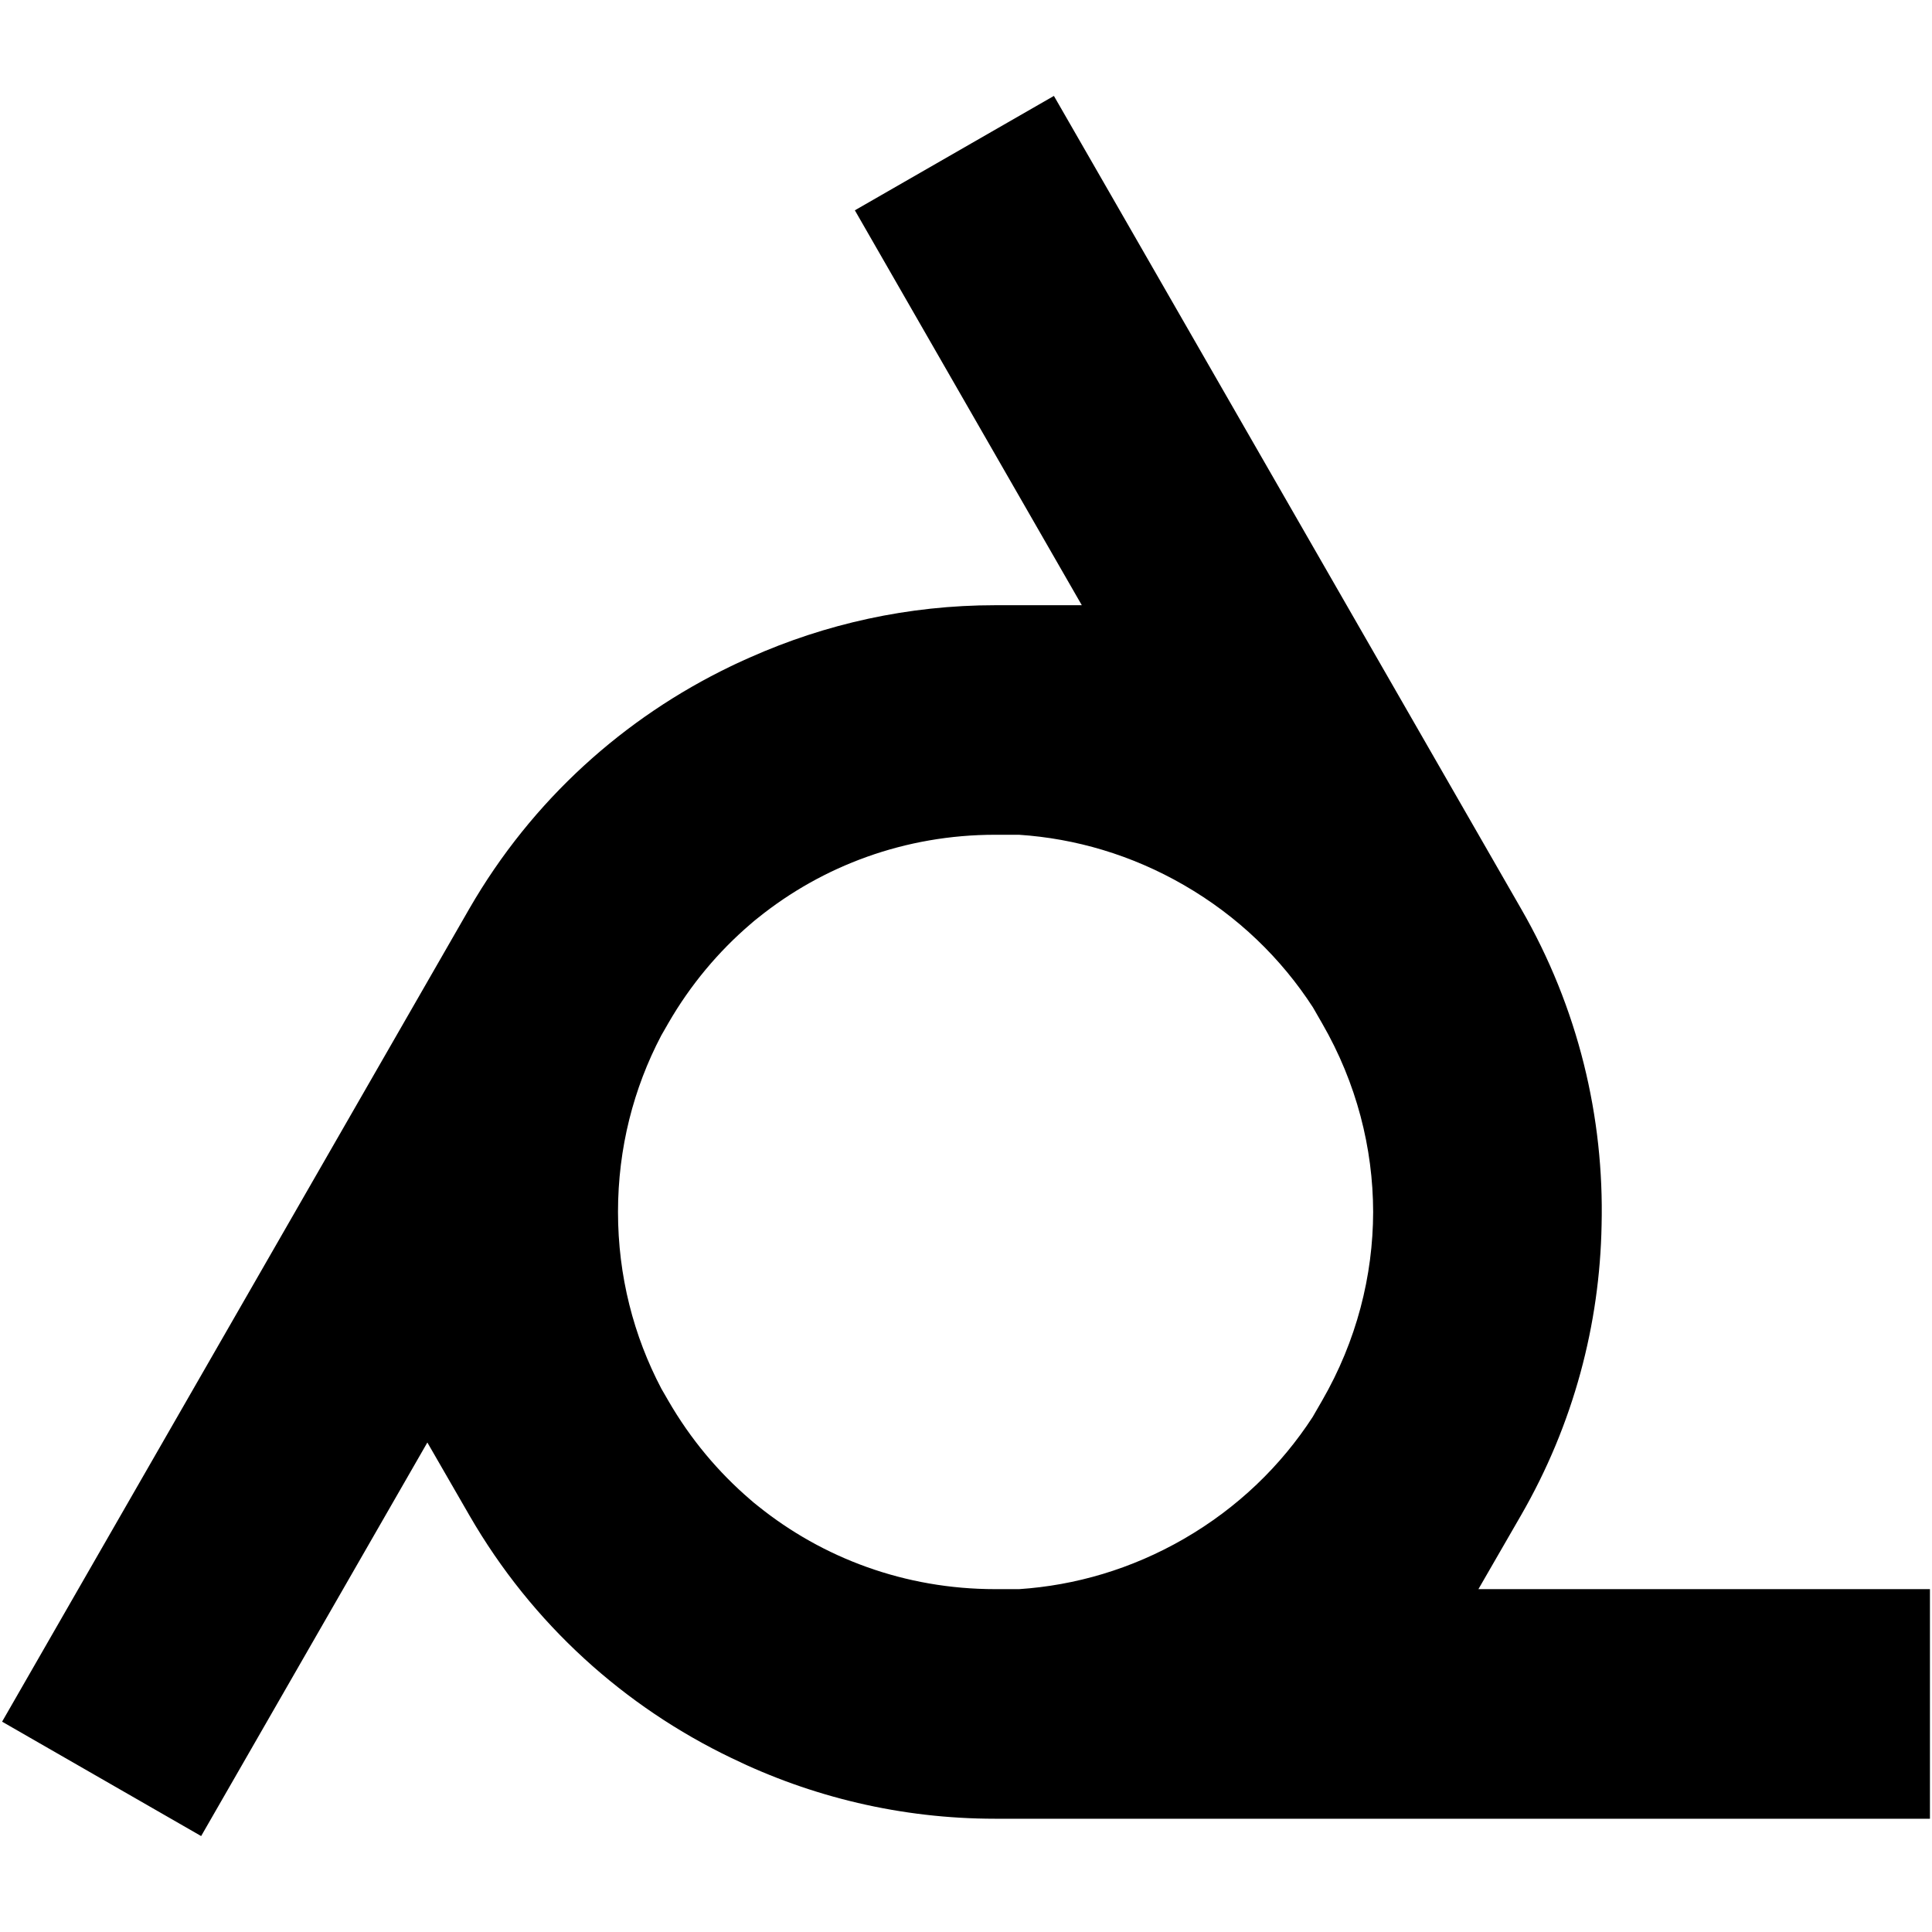 <?xml version="1.0" encoding="UTF-8"?>
<svg class="stroke" fill="none" stroke-linecap="square" stroke-width="28" style="height:100%;padding-bottom:0.35rem" version="1" viewBox="0 0 300 300" xmlns="http://www.w3.org/2000/svg" xmlns:cc="http://creativecommons.org/ns#" xmlns:dc="http://purl.org/dc/elements/1.1/" xmlns:rdf="http://www.w3.org/1999/02/22-rdf-syntax-ns#">
<path d="m163.65 14.894-30.908 17.763 8.88 15.455 26.36 45.866h-13.451c-13.514 0-26.375 2.906-38.023 8.087-0.805 0.353-1.607 0.716-2.402 1.092-0.217 0.104-0.435 0.208-0.652 0.313-16.466 7.935-30.799 20.684-40.572 37.622l-0.007 0.013-63.669 110.78-8.88 15.455 30.908 17.763 8.883-15.453 26.243-45.662 6.523 11.31c9.8 16.986 24.186 29.762 40.711 37.692 12.397 6.029 26.289 9.422 40.937 9.422h145.15v-35.65h-70.114l6.615-11.464c8.189-14.194 12.225-29.689 12.513-45.063 0.407-16.7-3.599-33.694-12.513-49.146l-63.646-110.75zm-9.119 114.73h3.718c8.709 0.576 17.444 3.112 25.571 7.801 8.414 4.854 15.152 11.429 20.056 19.004l1.415 2.462 8e-3 0.013c5.357 9.285 7.902 19.364 7.923 29.289-0.021 9.925-2.566 20.004-7.923 29.289l-1.467 2.544c-4.9 7.546-11.623 14.095-20.011 18.934-8.128 4.689-16.865 7.225-25.574 7.801h-3.715c-14.01 0-26.8-4.827-36.834-12.909-0.209-0.17-0.424-0.332-0.632-0.505-0.191-0.158-0.373-0.325-0.562-0.485-4.944-4.241-9.28-9.384-12.74-15.381l-1.064-1.843c-4.301-8.17-6.737-17.5-6.737-27.447 0-9.922 2.426-19.229 6.707-27.384l1.094-1.905 2e-3 -6e-3c3.456-5.989 7.785-11.126 12.722-15.363 0.195-0.166 0.385-0.339 0.582-0.502 0.209-0.175 0.426-0.338 0.637-0.51 10.033-8.076 22.819-12.899 36.824-12.899z" color="#000000" color-rendering="auto" dominant-baseline="auto" fill="#000" image-rendering="auto" shape-rendering="auto" solid-color="#000000" style="font-feature-settings:normal;font-variant-alternates:normal;font-variant-caps:normal;font-variant-ligatures:normal;font-variant-numeric:normal;font-variant-position:normal;isolation:auto;mix-blend-mode:normal;shape-padding:0;text-decoration-color:#000000;text-decoration-line:none;text-decoration-style:solid;text-indent:0;text-orientation:mixed;text-transform:none;white-space:normal"/>
</svg>